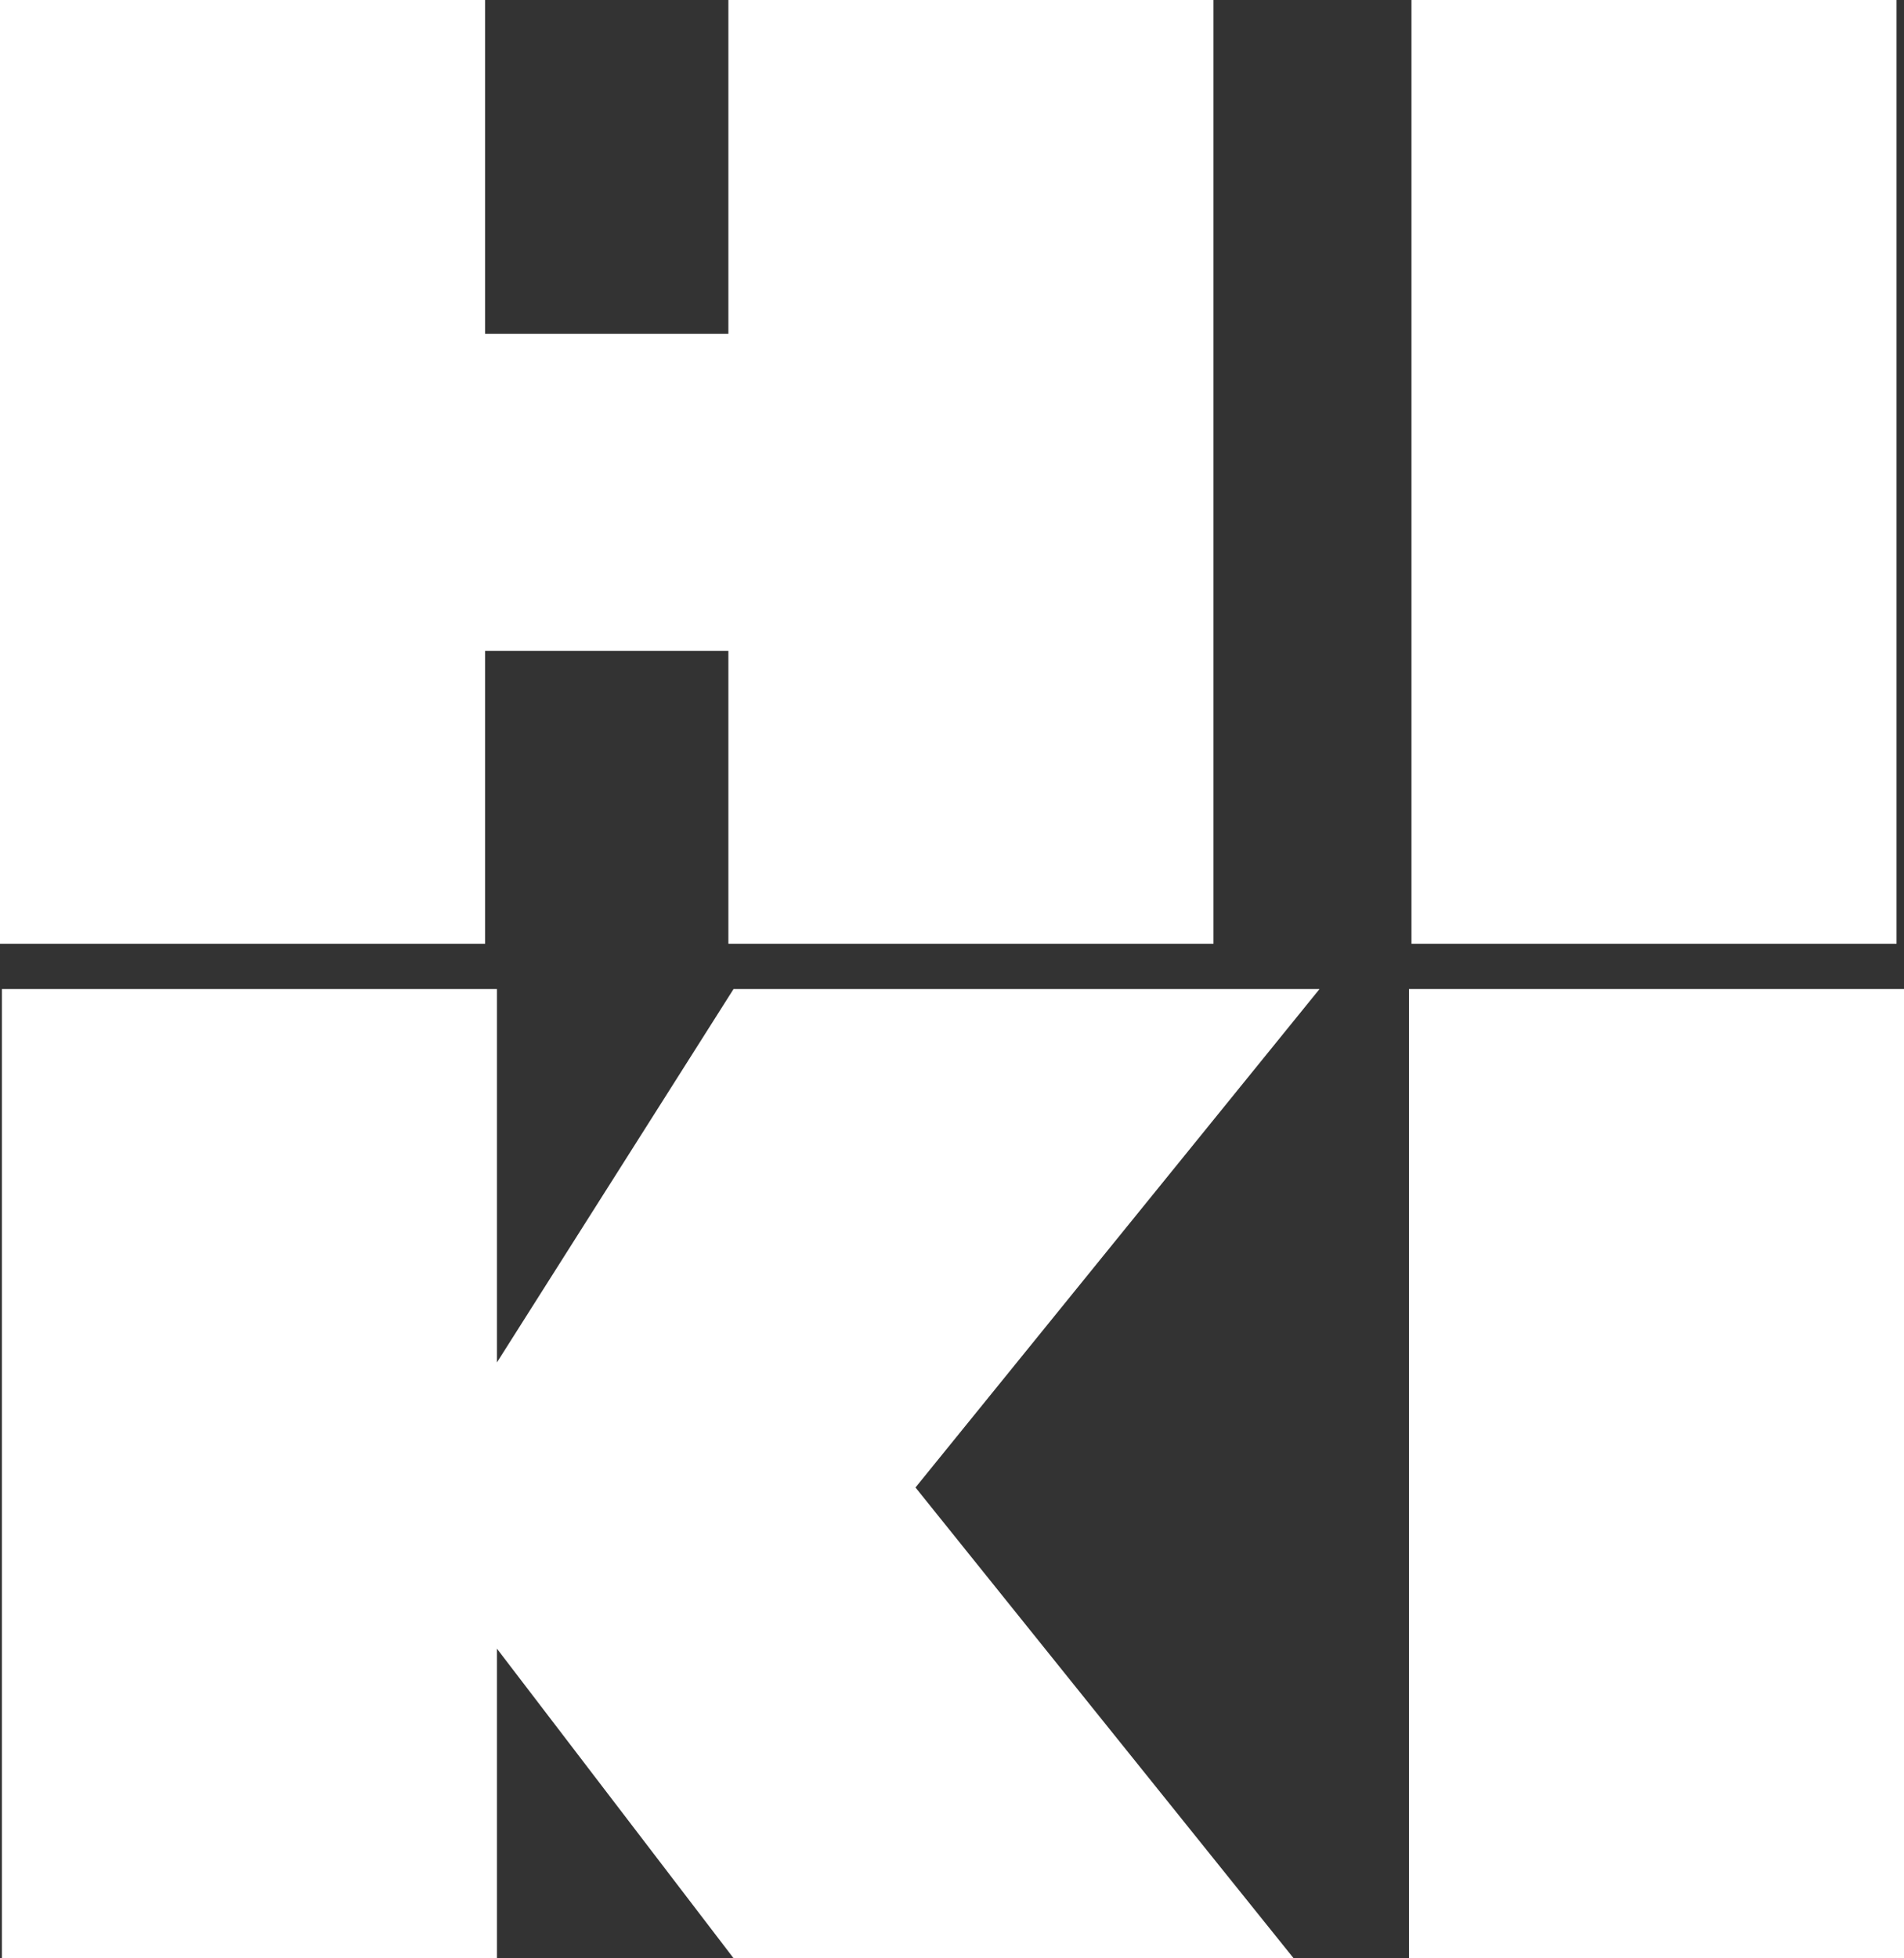 <?xml version="1.0" encoding="UTF-8"?>
<svg id="Layer_2" data-name="Layer 2" xmlns="http://www.w3.org/2000/svg" viewBox="0 0 99.62 102.42">
  <rect x="0" y="0" width="99.62" height="102.42" fill="#333333" stroke="none"/>
  <defs>
    <style>
      .cls-1 {
        fill: #fff;
      }
    </style>
  </defs>
  <g id="Layer_1-2" data-name="Layer 1">
    <g>
      <g>
        <path class="cls-1" d="M38.11,49.36v-15.32h-12.73v15.32H0V0H25.38V17.46h12.73V0h25.38V49.36h-25.38Z"/>
        <path class="cls-1" d="M73.85,49.36V0h25.38V49.36h-25.38Z"/>
      </g>
      <g>
        <path class="cls-1" d="M38.38,102.42l-12.38-16.19v16.19H.1V51.73H26v19.53l12.38-19.53h30.66l-21.14,26.07,19.79,24.63h-29.3Z"/>
        <path class="cls-1" d="M73.72,102.42V51.73h25.9v50.69h-25.9Z"/>
      </g>
    </g>
  </g>
</svg>
